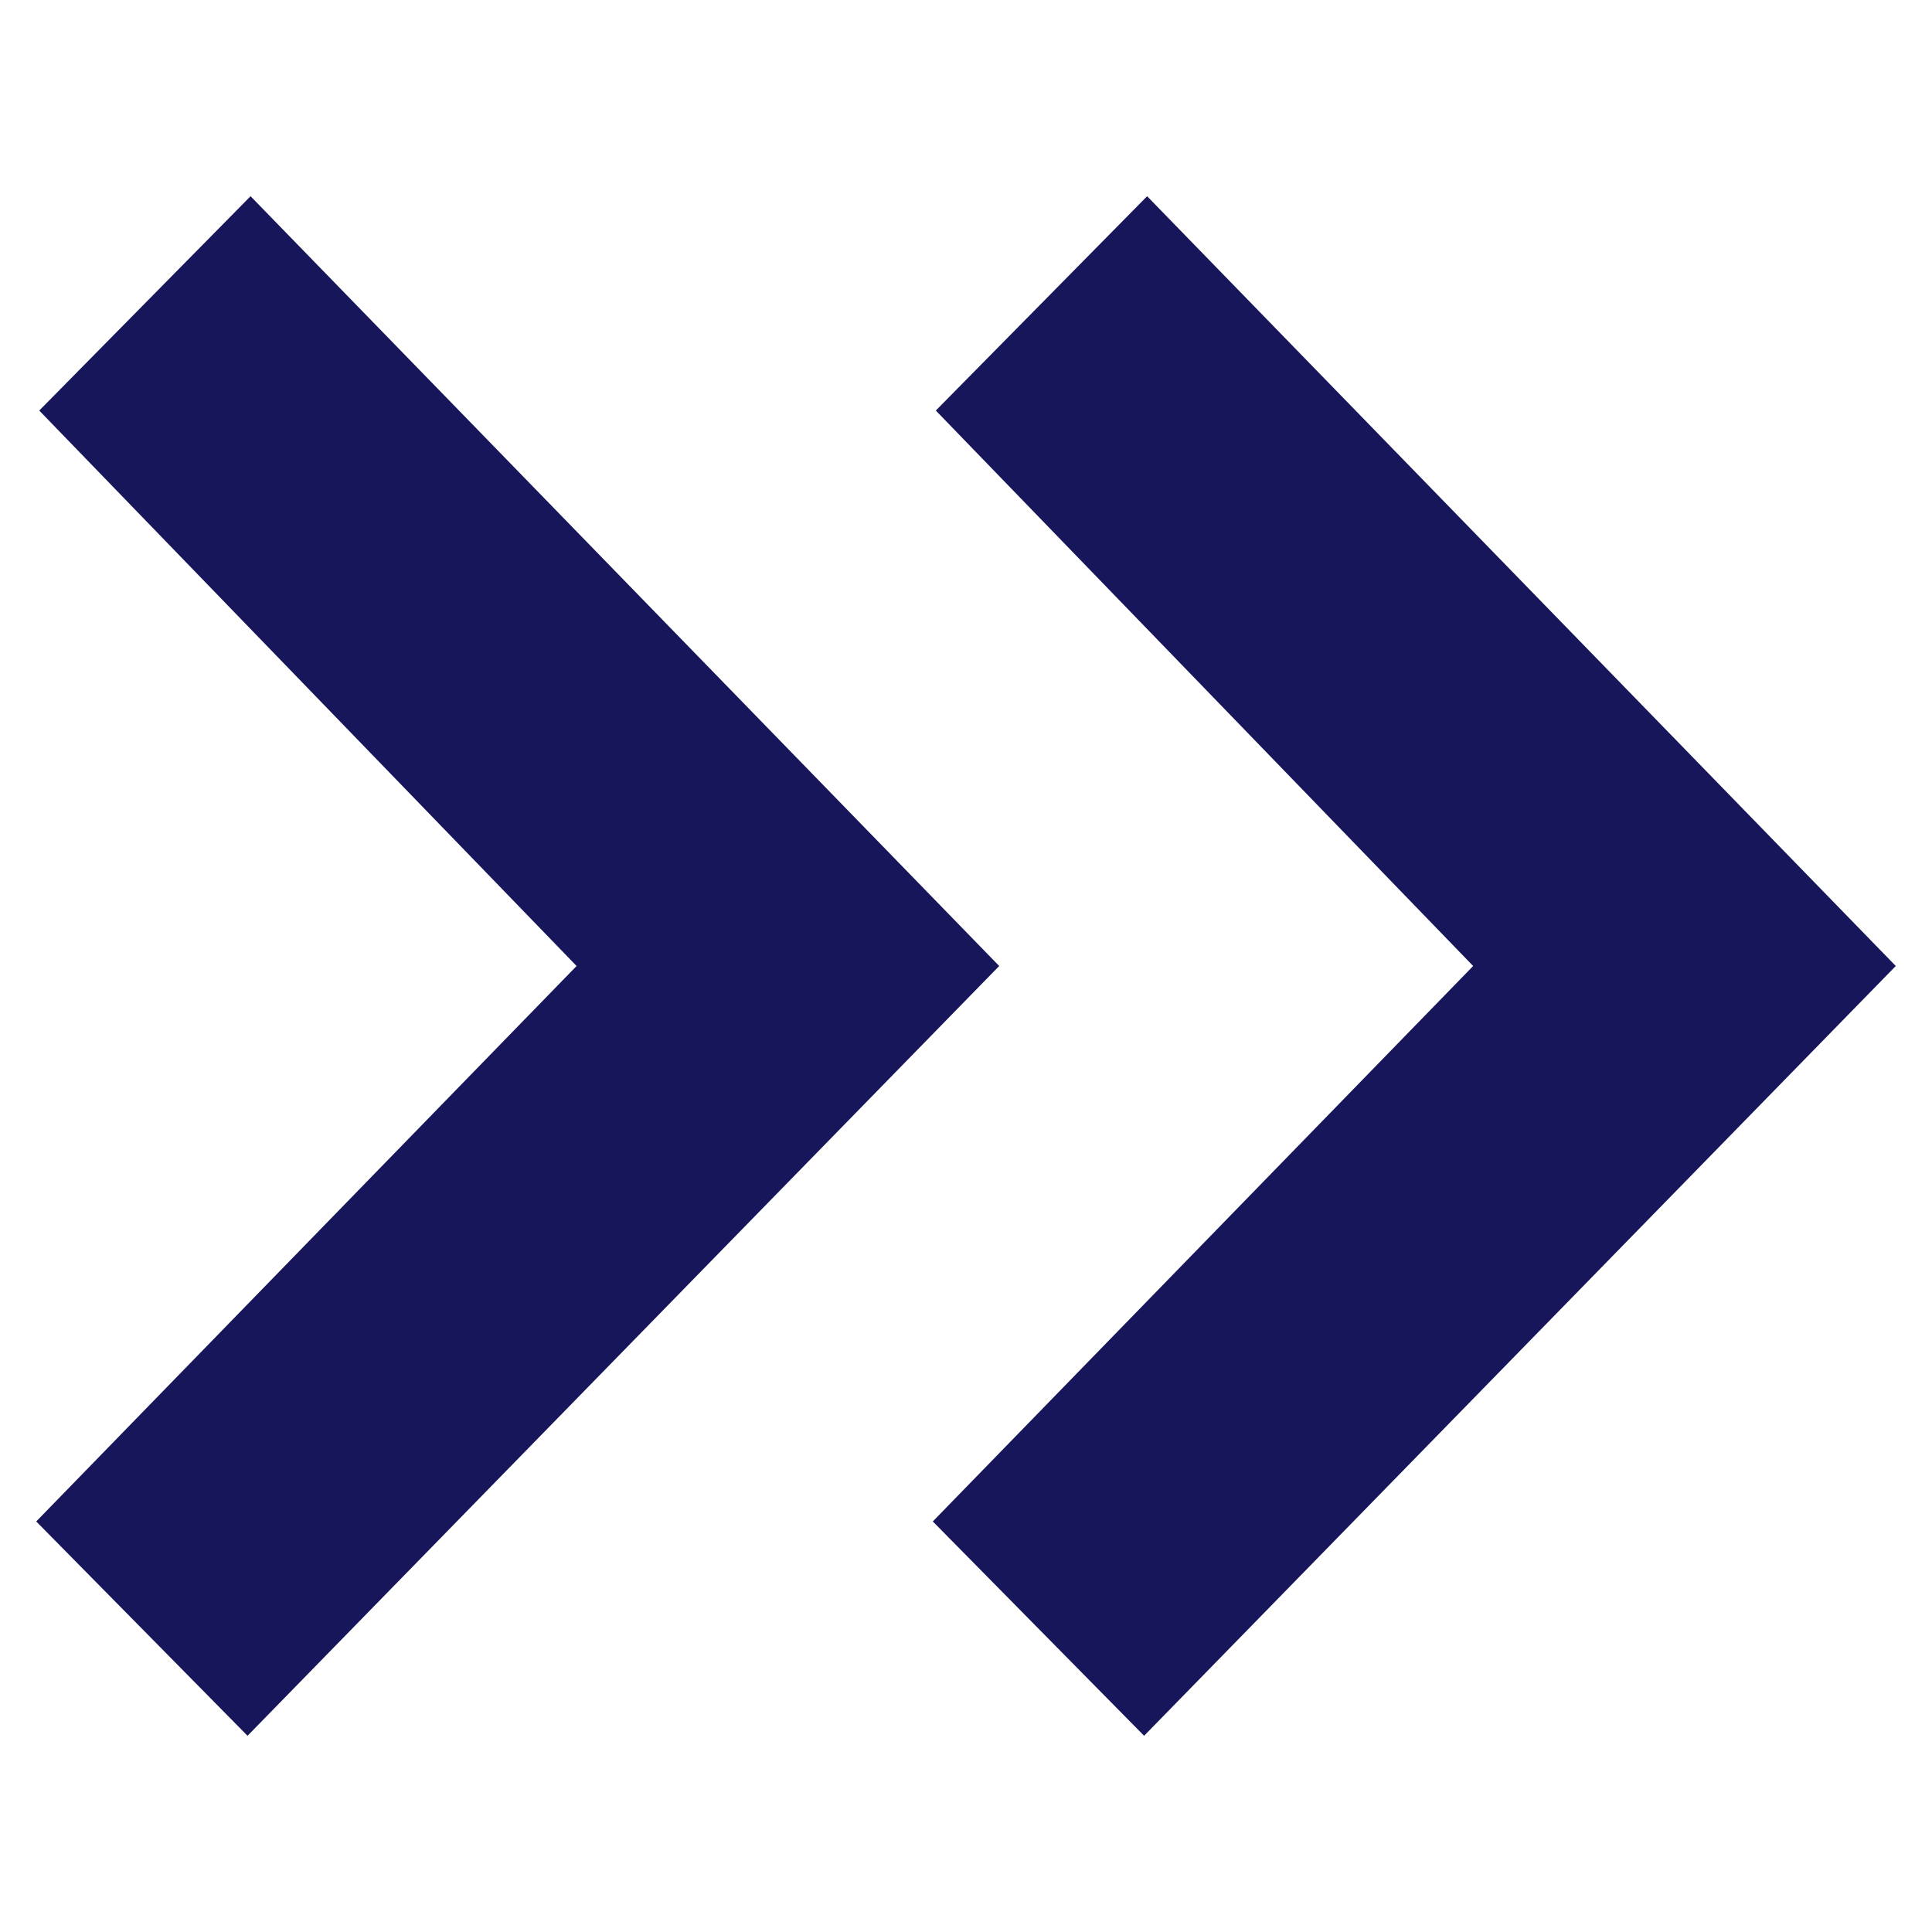 <?xml version="1.0" encoding="utf-8"?>
<!-- Generator: Adobe Illustrator 19.1.0, SVG Export Plug-In . SVG Version: 6.00 Build 0)  -->
<svg version="1.1" id="Layer_1" xmlns="http://www.w3.org/2000/svg" xmlns:xlink="http://www.w3.org/1999/xlink" x="0px" y="0px"
	 width="64px" height="64px" viewBox="0 0 64 64" style="enable-background:new 0 0 64 64;" xml:space="preserve">
<style type="text/css">
	.st0{display:none;}
	.st1{display:inline;}
	.st2{fill:#18165A;}
	.st3{fill-rule:evenodd;clip-rule:evenodd;fill:#18165A;}
</style>
<g id="Shape_33_copy_43" class="st0">
	<g class="st1">
		<path class="st2" d="M22.2,32.8c6.3-2.2,15.5-5.3,19.5-6.7H32v-2h16.6l-1.7,0.7l1.8-0.3l-1.5-7.2H29.8l-17.3,7.8v2.9H8.6v2h3.9
			l-1,2.9l-6.4,1.7v1.4C6.7,36.4,14,35.7,22.2,32.8z M32,19.3h13.7v2.9H32V19.3z M26.1,21.3l3.9-2v2.9l-3.9,2V21.3z M26.1,26.1
			l3.9-2v2.9l-3.9,2V26.1z M21.2,24.2l2.9-2v2.9l-2.9,1V24.2z M24.2,27.1V30l-2.9,1l-0.2-2.1L24.2,27.1z M16.4,26.1l2.9-1v2l-2.9,1
			V26.1z M16.4,30l2.9-1v2l-2.9,1V30z M63.2,25.5c-5.7-0.9-13.3-0.9-32.2,6.6C12.2,39.6,0.8,39,0.8,39C2.1,47.7,7,50.5,7,50.5h45.8
			c0-7,5.6-12.8,7.8-15.1C62.8,33.1,63.3,24.9,63.2,25.5z M28.1,14.4h-8.8v5.9l8.8-3.9V14.4z"/>
	</g>
</g>
<g id="Forma_1_copy_8" class="st0">
	<g class="st1">
		<path class="st3" d="M60,52.8L39.6,33.6c-0.2-0.2-0.4-0.3-0.6-0.5l3.6-3.6c0.2-0.2,0.4-0.4,0.5-0.5c4.8,1.7,10.5,0.7,14.3-2.9
			c2.8-2.6,4.2-6.3,3.9-10c0-0.4-0.3-0.8-0.8-0.9c-0.4-0.1-0.9,0-1.2,0.3l-6.6,6.1L46.1,20l-1.9-6.4l6.6-6.1
			c0.3-0.3,0.4-0.7,0.3-1.1c-0.2-0.4-0.5-0.7-1-0.7c-4-0.3-7.9,1-10.7,3.7c-3.9,3.6-4.9,8.9-3.1,13.4c-0.2,0.2-0.4,0.3-0.6,0.5
			L30.4,28l-9.8-9.2c-0.1-0.1-0.3-0.2-0.4-0.3c0.1-0.2,0.2-0.4,0.3-0.6c2.1,0.4,5.8-3.4,9.1-6.4l-9.4-8.8c-4.2,3.9-7.2,6.5-6.8,8.5
			c-1,0.4-1.8,1-2.4,1.5L9.7,14c-0.9,0.8-1.4,1.8-1.6,2.8C8,17,7.9,17.1,7.7,17.3l-0.5,0.6c0,0-0.1,0.1-0.1,0.1l-0.4,0.6
			c-0.3,0.3-0.5,0.7-0.8,1.1c-0.1,0.1-0.2,0.3-0.3,0.4c0,0,0,0,0,0.1l-0.2,0.3c-0.2,0.4-0.5,0.9-0.7,1.3l0,0.1
			c-0.3,0.6-0.5,1.1-0.7,1.7L4,23.9c-0.1,0.2-0.1,0.4-0.2,0.7l-0.2,0.8c-0.1,0.5-0.2,1-0.2,1.5l0,0.3c-0.1,0.5,0,0.9,0,1.3
			c0,0.1,0,0.3,0,0.4c0,0.1,0,0.1,0,0.2c0,0.2,0,0.4,0,0.6l0.1,0.7c0,0.1,0,0.3,0.1,0.4c0,0.3,0.1,0.6,0.2,0.8l0.5,1.6
			C4.3,33.7,4.8,34,5.4,34c0.3,0,0.5-0.1,0.7-0.3c0.2-0.2,0.3-0.4,0.3-0.6l0.2-1.6c0-0.1,0.1-0.3,0.1-0.5c0-0.1,0.1-0.3,0.1-0.4
			L7.1,30c0-0.1,0.1-0.2,0.1-0.2c0-0.1,0.1-0.2,0.1-0.2c0.1-0.1,0.1-0.3,0.2-0.4c0.1-0.3,0.2-0.5,0.4-0.7c0.1-0.1,0.1-0.2,0.2-0.3
			c0.2-0.3,0.3-0.5,0.5-0.7c0,0,0,0,0,0l0.4-0.5c0.1-0.1,0.2-0.2,0.3-0.3c0.1-0.1,0.1-0.1,0.2-0.2c0.2-0.3,0.5-0.5,0.8-0.8l0.1-0.1
			c0.2-0.2,0.4-0.3,0.7-0.5c0.1-0.1,0.2-0.1,0.3-0.2c0.1-0.1,0.2-0.2,0.4-0.2c0.2-0.1,0.4-0.3,0.6-0.4l0.5-0.3l0.5-0.2
			c0.2-0.1,0.3-0.2,0.5-0.2c0.1,0,0.2-0.1,0.3-0.1c0.1,0,0.2-0.1,0.3-0.1c0.1,0,0.2-0.1,0.3-0.1l0.1,0c0.1,0.2,0.3,0.4,0.5,0.6
			l9.7,9.1L4.4,51.3c0,0,0,0,0,0c-2.6,2.4-3,5.9-0.4,8.4c2.6,2.4,6.1,1.8,8.7-0.6c0,0,0,0,0,0l18.2-18c0.1,0.1,0.2,0.2,0.3,0.3
			l20.5,19.2c2.3,2.1,6,2.1,8.3,0C62.3,58.4,62.3,55,60,52.8z M10,57.1C9,58,7.5,58,6.6,57.1c-0.9-0.9-0.9-2.3,0-3.2
			C7.5,53,9,53,10,53.9C10.9,54.8,10.9,56.2,10,57.1z"/>
	</g>
</g>
<g id="Shape_35_copy_4" class="st0">
	<g class="st1">
		<path class="st3" d="M23.9,39.6h7.3v-7.3h-7.3V39.6z M12.9,50.6h7.3v-7.3h-7.3V50.6z M23.9,50.6h7.3v-7.3h-7.3V50.6z M42.1,21.4
			h-7.3v7.3h7.3V21.4z M12.9,39.6h7.3v-7.3h-7.3V39.6z M23.9,28.7h7.3v-7.3h-7.3V28.7z M34.8,50.6h7.3v-7.3h-7.3V50.6z M45.8,28.7
			h7.3v-7.3h-7.3V28.7z M59.5,6.8l-10,0V3.1h-8.2v3.7H23V3.1h-8.2v3.7l-10,0c-1,0-1.8,0.8-1.8,1.8v51.1c0,1,0.8,1.8,1.8,1.8h54.7
			c1,0,1.8-0.8,1.8-1.8V8.6C61.3,7.6,60.5,6.8,59.5,6.8z M57.6,57.9H6.5V10.4l8.2,0v3.7H23v-3.7h18.3v3.7h8.2v-3.7l8.2,0V57.9z
			 M33,41.5h11v-11H33V41.5z M45.8,39.6h7.3v-7.3h-7.3V39.6z"/>
	</g>
</g>
<g id="Shape_37_copy_2" class="st0">
	<g class="st1">
		<path class="st3" d="M23.1,40.8l5.3-1.6l-3.6-3.6L23.1,40.8z M36.9,34.9L55.4,17l-8.2-7.8L28.4,27.7l-1.9,6.1l3.6,3.6L36.9,34.9z
			 M60.4,8.6l-4.6-4.8c0,0-1.4-1.9-3-0.3l-3.7,3.9l7.8,7.6l3.6-3.6C60.5,11.4,62,10.2,60.4,8.6z M54.7,23.1c-3,0-2.7,1.6-2.7,1.6V52
			c0,1.2,0.1-0.1,0,1.8H10.1c0,1.2-1.2,0,0,0v-40c0-1.2,0.6-1.8,1.8-1.8h27.3c0,0,1.3-0.3,1.3-2.4c0,0,1.2-4.9-1.3-4.9H10.1
			c-3.6,0-7.3,4.4-7.3,8v41.8c0,3.6,2.9,6.5,6.5,6.5h42c3.6,0,7.9-3.7,7.9-7.3V24.7C59.3,22.8,54.7,23.1,54.7,23.1z"/>
	</g>
</g>
<g id="Shape_39_copy_7" class="st0">
	<g class="st1">
		<path class="st3" d="M25,12.3c5-1.5,10.4-1.2,15.1,0.8l-7.7,7.8h19.4v-19l-7,6.5C38.1,4.8,30.3,4,23,6.3
			C10.7,10.1,2.6,21.6,3.4,34.2h5.8C8.6,24.5,15.5,15.2,25,12.3z M59.5,30.5l-5.7-0.1c0.7,9.6-6.3,19-15.8,21.9
			c-5,1.5-10.4,1.2-15.1-0.8l7.7-7.8H11.1v19l7-6.5c4.1,2.2,8.7,3.3,13.3,3.3c2.8,0,5.7-0.4,8.4-1.3C52.3,54.5,60.3,43.1,59.5,30.5z
			"/>
	</g>
</g>
<g id="Forma_1_copy_22" class="st0">
	<g class="st1">
		<path class="st2" d="M57.7,2.2H52l0,14.8H12.7V2.1L7,2.2c-2.5,0-4.6,2-4.6,4.5v50.7c0,2.5,2,4.5,4.6,4.5h50.7c2.5,0,4.6-2,4.6-4.5
			V6.7C62.2,4.2,60.2,2.2,57.7,2.2z M52,51.7c0,2.5-3.1,3.7-5.6,3.7H16.5c-2.5,0-3.7-1.2-3.7-3.7V33.9c0-2.5,2.2-4.7,4.7-4.7h29.9
			c2.5,0,4.7,1.2,4.7,3.7V51.7z M43.6,34.8H21.1c-2.1,0-1.9,1.6-1.9,3.7v8.4c0,2.1-0.3,2.8,1.9,2.8c0,0,22.6,0.2,22.4,0
			c2-0.1,1.9-0.7,1.9-2.8v-9.3C45.4,35.5,45.7,34.8,43.6,34.8z M41.7,15.8c1.5-0.2,3.7-0.6,3.7-5.3V7.7c0-2.5-0.9-6.1-5.4-5.5
			c-2.2,0.3-3,3-3,5.5v2.8C37.5,15.4,39,16.2,41.7,15.8z"/>
	</g>
</g>
<g id="Shape_31_copy_5" class="st0">
	<g class="st1">
		<path class="st3" d="M24.4,21H1.7v20.9h22.8v11.7l24.4-22.1L24.4,9.3V21z M60,6.8l-5.2,0c-1.3,0-2.8,1.4-2.8,2.8v43.6
			c0,1.4,1.5,2.8,2.8,2.8h4.7c1.3,0,2.8-1.4,2.8-2.8l0-43.9C62.3,7.9,61.3,6.8,60,6.8z"/>
	</g>
</g>
<g id="Shape_42_copy_6" class="st0">
	<g class="st1">
		<polygon class="st3" points="1.1,5.9 24.3,29.1 24.3,60 39.7,52.3 39.7,29.1 62.9,5.9 		"/>
	</g>
</g>
<g id="Shape_43_copy_4" class="st0">
	<g class="st1">
		<path class="st3" d="M61.7,53.2L50.5,41.8c2.6-4.1,4-9,4-14.2C54.5,12.9,42.8,1,28.3,1C13.8,1,2,12.9,2,27.6
			c0,14.7,11.8,26.7,26.3,26.7c5.1,0,9.9-1.5,13.9-4.1l11.2,11.4c1.8,1.8,4.7,1.8,6.5,0l1.8-1.8C63.5,58,63.5,55.1,61.7,53.2z
			 M28.3,46.9c-10.5,0-19-8.6-19-19.3c0-10.6,8.5-19.3,19-19.3c10.5,0,19,8.6,19,19.3C47.3,38.3,38.8,46.9,28.3,46.9z"/>
	</g>
</g>
<g id="Shape_41_copy_7" class="st0">
	<g class="st1">
		<path class="st2" d="M33.1,14.6L26,7.3L0.9,33.1L26,58.9l7.1-7.2L15,33.1L33.1,14.6z M63.1,14.6L56,7.3L30.9,33.1L56,58.9l7.1-7.2
			L45.1,33.1L63.1,14.6z"/>
	</g>
</g>
<g id="Forma_1_copy_4" class="st0">
	<g class="st1">
		<path class="st3" d="M62.8,28.6c-0.1-0.9-1.1-1.5-2-1.5c-2.8,0-5.4-1.7-6.4-4.2c-1.1-2.6-0.4-5.7,1.7-7.7c0.7-0.6,0.7-1.6,0.2-2.3
			c-1.5-1.8-3.1-3.5-4.9-5C50.7,7.3,49.7,7.3,49,8c-1.8,2-5.2,2.8-7.7,1.7C38.6,8.6,37,5.9,37.1,3c0.1-0.9-0.6-1.7-1.5-1.8
			c-2.3-0.3-4.7-0.3-7,0c-0.9,0.1-1.6,0.9-1.5,1.8c0.1,2.9-1.6,5.5-4.2,6.6c-2.5,1-5.8,0.3-7.7-1.7c-0.6-0.7-1.6-0.8-2.3-0.2
			c-1.9,1.5-3.5,3.1-5,5c-0.6,0.7-0.5,1.7,0.2,2.4c2.2,2,2.9,5.1,1.7,7.7C8.7,25.2,6,26.9,3,26.9c-1,0-1.7,0.6-1.8,1.5
			c-0.3,2.3-0.3,4.7,0,7c0.1,0.9,1.1,1.5,2,1.5c2.7-0.1,5.3,1.6,6.4,4.2c1.1,2.6,0.4,5.7-1.7,7.7c-0.7,0.6-0.7,1.6-0.2,2.3
			c1.4,1.8,3.1,3.5,4.9,5c0.7,0.6,1.7,0.5,2.4-0.2c1.9-2.1,5.2-2.8,7.7-1.7c2.7,1.1,4.4,3.8,4.2,6.7c-0.1,0.9,0.6,1.7,1.5,1.8
			c1.2,0.1,2.4,0.2,3.6,0.2c1.1,0,2.3-0.1,3.4-0.2c0.9-0.1,1.6-0.9,1.5-1.8c-0.1-2.9,1.6-5.5,4.2-6.6c2.6-1,5.8-0.3,7.7,1.7
			c0.6,0.7,1.6,0.7,2.3,0.2c1.9-1.5,3.5-3.1,5-5c0.6-0.7,0.5-1.7-0.2-2.4c-2.2-2-2.9-5.1-1.7-7.7c1.1-2.5,3.6-4.2,6.3-4.2l0.4,0
			c0.9,0.1,1.7-0.6,1.8-1.5C63.1,33.3,63.1,30.9,62.8,28.6z M47.3,41.2l-7.8-7.8c0.6-1.3,0.9-2.8,0.9-4.3c0-2.9-1.1-5.7-3.2-7.7
			c-2.1-2.1-4.8-3.2-7.7-3.2c-1,0-1.9,0.1-2.9,0.4c-0.4,0.1-0.7,0.5-0.9,0.9c-0.1,0.4,0,0.9,0.3,1.2c0,0,3.9,3.9,5.2,5.2
			c0.1,0.1,0.1,0.5,0.1,0.6l0,0.1c-0.1,1.4-0.4,3.1-0.6,3.8c0,0-0.1,0.1-0.1,0.1c0,0-0.1,0.1-0.1,0.1c-0.7,0.2-2.4,0.5-3.8,0.6l0,0
			l-0.1,0c0,0,0,0-0.1,0c-0.2,0-0.4,0-0.6-0.3c-1.3-1.3-5.1-5-5.1-5c-0.3-0.3-0.7-0.4-0.9-0.4c-0.5,0-1,0.4-1.2,0.9
			c-1,3.8,0.1,7.8,2.8,10.6c2.1,2.1,4.8,3.2,7.7,3.2c1.5,0,2.9-0.3,4.3-0.9l7.9,7.9c-2.8,1.8-6.1,2.8-9.6,2.8
			c-9.9,0-17.9-8-17.9-17.9s8-17.9,17.9-17.9c9.9,0,17.9,8,17.9,17.9C49.9,35.4,48.9,38.5,47.3,41.2z"/>
	</g>
</g>
<g id="Rectangle_2_copy_9" class="st0">
	<g class="st1">
		<path class="st2" d="M38.6,40.1v-4.7H16.8c-0.1,3.6,0,4.4,0,4.7L38.6,40.1z M51.9,5.1c-3.1,0-3.9,0-4.7,0v31.2l4.7-3.8
			C51.9,32.5,51.7,4.4,51.9,5.1z M6.4,58.1c0,0,0.2-53.1,0-53.1H1.7c0,0,0,1.3,0,2.2v52.9c0,0.9,1,2.6,1.9,2.6H32
			c-0.1,0.1,0-4.7,0-4.7H6.4z M52.8,48.6c-7.1,13.2-6.2,11.3-8.2,14.1c0,0,0.1,0.1,0.2,0.1c0.4,0,0.6,0,0.7,0h4.1
			c0.8,0.1,2.2,0.1,3.2-0.9C53,58.8,52.7,48.9,52.8,48.6z M39.7,50l-13.2-5.8L40,61.8l22.4-37L39.7,50z M45.6,62.8h-0.7
			C45.2,62.9,45.7,62.8,45.6,62.8z M44.6,62.8h0.2c0,0,0,0,0,0C44.8,62.8,44.7,62.8,44.6,62.8z M38.6,25v-4.7
			c-0.5-0.2-20.9,0.1-21.8,0c0,1.5-0.1,4.7,0,4.7C32.1,24.9,38.6,25,38.6,25z M38.6,27.8H16.8c0,4.6,0,4.7,0,4.7
			c-0.5,0,21.8,0,21.8,0V27.8z M14,2.2H9.3v12.3H14V2.2z M21.6,2.2h-4.7v12.3h4.7V2.2z M29.2,2.2h-4.7v12.3h4.7V2.2z M36.7,2.2H32
			v12.3h4.7V2.2z M44.3,2.2h-4.7v12.3h4.7V2.2z"/>
	</g>
</g>
<g id="Forma_1_copy_15" class="st0">
	<g class="st1">
		<path class="st2" d="M14.7,43.9h35c1,0,1.6,0.5,1.6-0.6V20.4c0-0.8-0.6-1.6-1.4-1.8c-0.4-0.1-1.1-0.3-1.1-0.3l0-7.6
			c0-1.6-1.4-3.1-3.8-3.7c-2.3-0.6-4.2-1.1-7.6-1.3c0.6-0.5,1-1.2,1-2c0-1.5-1.2-2.7-2.8-2.7c-1.5,0-2.8,1.2-2.8,2.7
			c0,0.7,0.3,1.4,0.8,1.9h-2.8c0.5-0.5,0.8-1.2,0.8-1.9c0-1.5-1.2-2.7-2.8-2.7c-1.5,0-2.8,1.2-2.8,2.7c0,0.8,0.4,1.5,1,2
			c-3.5,0.2-5.3,0.7-7.6,1.3c-2.4,0.6-3.8,2.1-3.8,3.7l0,7.6c0,0-0.7,0.2-1,0.3c-0.8,0.2-1.4,0.9-1.4,1.8v22.9
			C13.1,44.4,13.7,43.9,14.7,43.9z M34.8,10c3.2,0.2,6.5,0.6,9.6,1.4v5.9c-3.2-0.7-6.4-1.2-9.6-1.4V10z M32.1,20.1h0.1
			c2.6,0,4.7,2.1,4.7,4.7c0,2.6-2.1,4.7-4.7,4.7h-0.1c-2.6,0-4.7-2.1-4.7-4.7C27.4,22.3,29.5,20.1,32.1,20.1z M20,11.4
			c3.2-0.8,6.4-1.2,9.6-1.4v5.9c-3.2,0.2-6.5,0.6-9.6,1.4V11.4z M27.4,53.4v3.2c1.7,0.1,3,0,4.8,0c1.7,0,3,0.1,4.8,0v-3.2h-4.8H27.4
			z M43.7,47.5H13.1c-0.9,0,0,2.9,0,3.9l1.6,2.1c0,0.8,0.8,1.6,1.6,1.8c0.5,0.1,1,0.2,1.4,0.3l-2.1,4.6c-0.5,1,0,2.2,1,2.6
			c0.3,0.1,0.5,0.2,0.8,0.2c0.8,0,1.5-0.4,1.9-1.2l2.4-5.4c0.6,0.1,1.2,0.2,1.8,0.3l1.7-4.8c0.7-0.2,1.4,0,2.1,0H37
			c0.7,0,1.6-0.1,2.1,0l1.7,4.8c0.6-0.1,1.2-0.2,1.8-0.3l2.4,5.4c0.3,0.7,1.1,1.2,1.9,1.2c0.3,0,0.6-0.1,0.8-0.2
			c1-0.4,1.5-1.6,1-2.6l-2.1-4.6c0.5-0.1,1-0.2,1.4-0.3c0.8-0.2,3.2,0.8,3.2,0v-7.7C51.3,46.5,44.6,47.5,43.7,47.5z"/>
	</g>
</g>
<g id="Shape_38_copy_4" class="st0">
	<g class="st1">
		<path class="st3" d="M41,24.4H27.7v3.8H41V24.4z M48.5,30.1H27.7v3.8h20.8V30.1z M8.8,7.4H41v3.8h5.7V7.4V1.8l-43.5,0l0,52.9h5.7
			h7.6V49H8.8V7.4z M44.7,35.8h-17v3.8h17V35.8z M18.3,13.1v49.1l41.6,0l0-49.1H18.3z M54.2,56.6H23.9V18.8h30.2V56.6z M48.5,47.1
			H27.7v3.8h20.8V47.1z M41,41.4H27.7v3.8H41V41.4z"/>
	</g>
</g>
<g id="Shape_40_copy_4" class="st0">
	<g class="st1">
		<path class="st3" d="M36.7,15.9h-9.4v11.2H16.1v8.4h11.2v12.2h9.4V35.5h11.2v-8.4H36.7V15.9z M32,2.8c-16.5,0-30,13.4-30,30
			c0,16.5,13.4,30,30,30c16.5,0,30-13.4,30-30C62,16.2,48.5,2.8,32,2.8z M32,59.9c-15,0-27.2-12.2-27.2-27.2C4.8,17.7,17,5.5,32,5.5
			c15,0,27.2,12.2,27.2,27.2C59.2,47.7,47,59.9,32,59.9z"/>
	</g>
</g>
<g id="Rectangle_3_copy" class="st0">
	<g class="st1">
		<path class="st2" d="M32.5,1.8C15.6,1.8,1.8,15.5,1.8,32.4c0,16.9,13.8,30.7,30.7,30.7c16.9,0,30.7-13.8,30.7-30.7
			C63.1,15.5,49.4,1.8,32.5,1.8z M32.5,60.2c-15.4,0-27.8-12.5-27.8-27.8S17.1,4.6,32.5,4.6c15.4,0,27.8,12.5,27.8,27.8
			S47.8,60.2,32.5,60.2z M16.2,37.2h32.6v-9.6H16.2V37.2z"/>
	</g>
</g>
<g id="Shape_31_copy_14" class="st0">
	<g class="st1">
		<path class="svgtext" d="M9,7.5l-5.3,0c-1.3,0-2.4,1.1-2.4,2.6l0,44.4c0,1.4,1.5,2.9,2.9,2.9H9c1.3,0,2.9-1.5,2.9-2.9V10.4
			C11.9,9,10.3,7.5,9,7.5z M39.7,21.9V10.1L15,32.4l24.7,22.4V42.9h23V21.9H39.7z"/>
	</g>
</g>
<g id="Shape_41_copy_15" class="st0">
	<g class="st1">
		<path class="st3" d="M54.8,7.6c-34,33.4-32.9,31.9-34,33.1C21,42.4,9.2,23.2,9.2,23.2l-8.5,5.9l18.6,27.3l44-41.3L54.8,7.6z"/>
	</g>
</g>
<g id="Rectangle_3_copy_9" class="st0">
	<g class="st1">
		<polygon class="st2" points="60.8,11.5 52,2.7 31.5,23.2 11,2.7 2.2,11.5 22.7,32 2.2,52.5 11,61.3 31.5,40.8 52,61.3 60.8,52.5 
			40.3,32 		"/>
	</g>
</g>
<g id="Shape_41_copy_10">
	<g>
		<path class="st2" d="M38,6.5l-7,7.1L48.8,32L30.9,50.4l7,7.1L62.8,32L38,6.5z M8.3,6.5l-7,7.1L19.1,32L1.2,50.4l7,7.1L33.1,32
			L8.3,6.5z"/>
	</g>
</g>
</svg>
